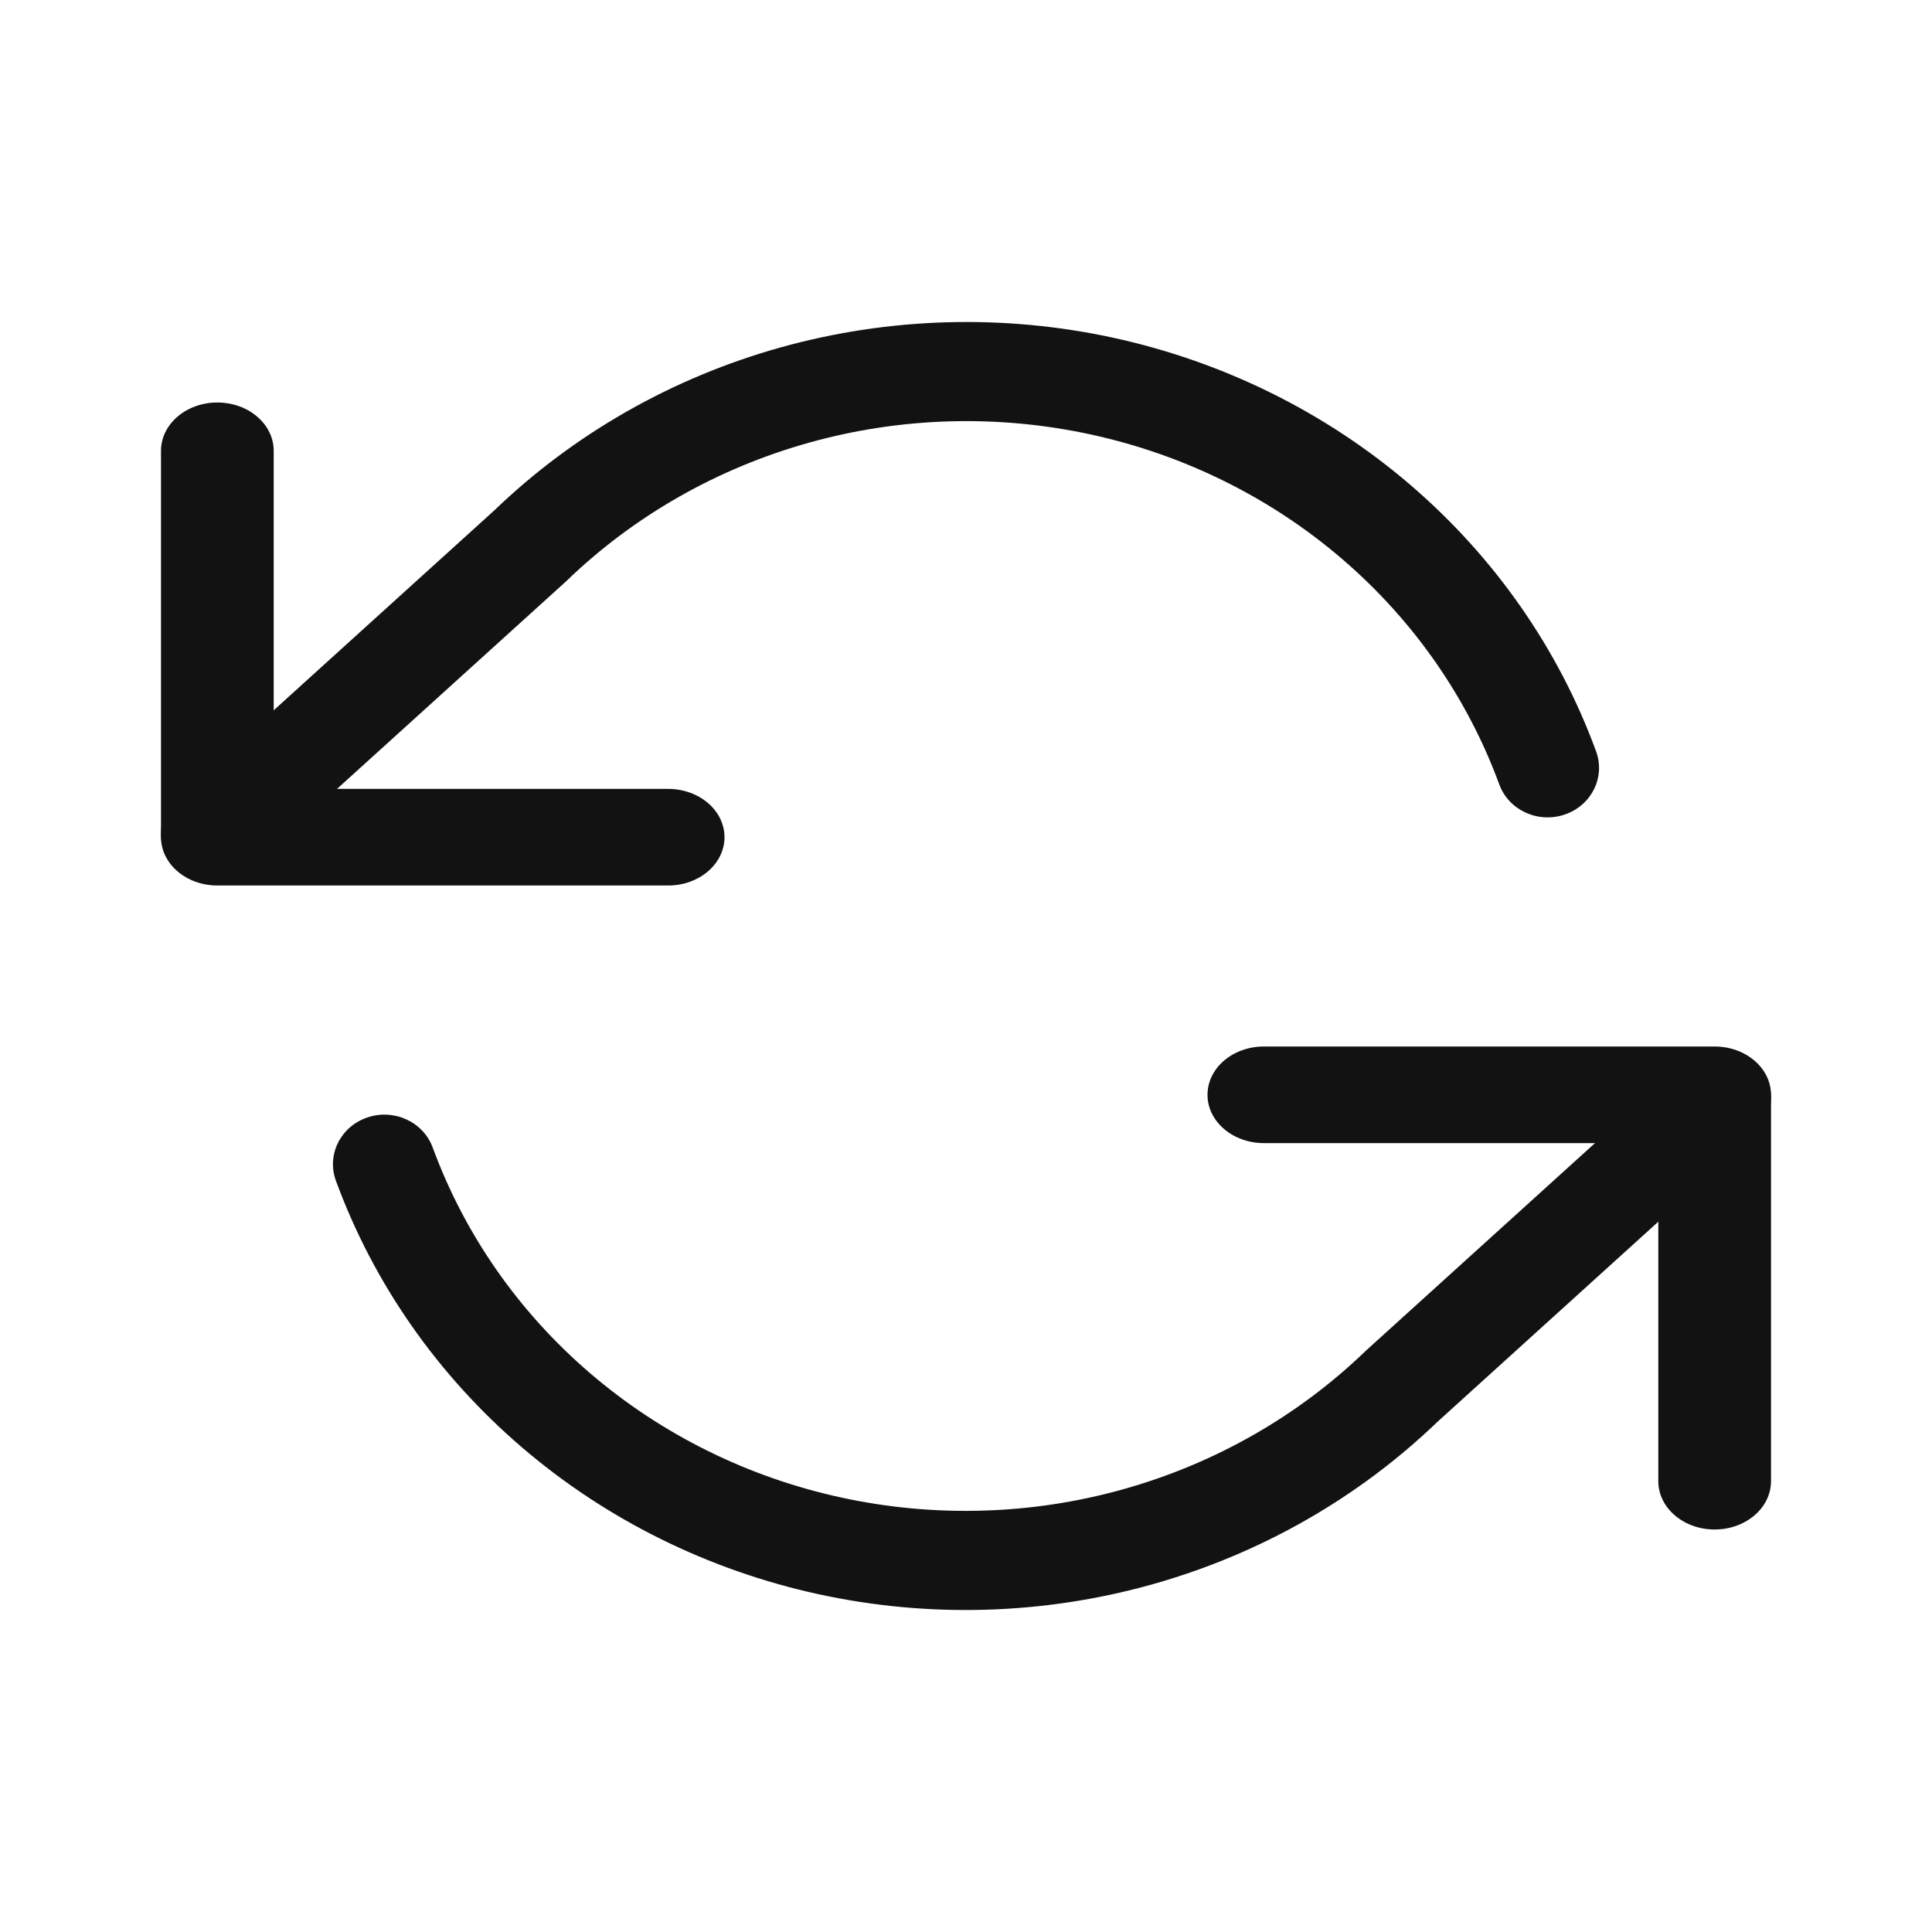<svg width="24" height="24" viewBox="0 0 24 24" fill="none" xmlns="http://www.w3.org/2000/svg">
<path fill-rule="evenodd" clip-rule="evenodd" d="M2.7 5C3.087 5 3.4 5.269 3.4 5.6V9.8H8.3C8.687 9.8 9 10.069 9 10.4C9 10.731 8.687 11 8.3 11H2.7C2.313 11 2 10.731 2 10.4V5.6C2 5.269 2.313 5 2.7 5Z" fill="#121212"/>
<path fill-rule="evenodd" clip-rule="evenodd" d="M15 13.6C15 13.269 15.313 13 15.7 13H21.3C21.687 13 22 13.269 22 13.6V18.4C22 18.731 21.687 19 21.3 19C20.913 19 20.6 18.731 20.6 18.4V14.2H15.7C15.313 14.2 15 13.931 15 13.6Z" fill="#121212"/>
<path fill-rule="evenodd" clip-rule="evenodd" d="M9.699 4.315C11.046 3.94 12.469 3.899 13.836 4.197C15.203 4.496 16.47 5.123 17.517 6.021C18.565 6.919 19.36 8.058 19.827 9.333C19.945 9.653 19.771 10.005 19.439 10.118C19.106 10.232 18.741 10.064 18.624 9.743C18.228 8.665 17.556 7.701 16.669 6.941C15.783 6.181 14.711 5.65 13.554 5.398C12.397 5.146 11.193 5.18 10.054 5.498C8.914 5.816 7.877 6.406 7.039 7.215C7.034 7.22 7.029 7.224 7.024 7.229L3.075 10.807C2.818 11.04 2.415 11.028 2.173 10.78C1.932 10.532 1.944 10.143 2.201 9.91L6.143 6.338C7.133 5.386 8.356 4.69 9.699 4.315ZM21.827 13.22C22.068 13.468 22.056 13.857 21.799 14.09L17.857 17.662C16.867 18.614 15.644 19.31 14.301 19.685C12.954 20.061 11.531 20.101 10.164 19.803C8.797 19.504 7.53 18.877 6.483 17.979C5.435 17.081 4.64 15.942 4.173 14.668C4.055 14.347 4.229 13.995 4.562 13.882C4.894 13.768 5.259 13.936 5.376 14.257C5.772 15.335 6.444 16.299 7.331 17.059C8.217 17.819 9.289 18.35 10.446 18.602C11.603 18.854 12.807 18.82 13.946 18.502C15.086 18.184 16.123 17.593 16.961 16.785C16.966 16.78 16.971 16.776 16.976 16.771L20.925 13.193C21.181 12.96 21.585 12.972 21.827 13.22Z" fill="#121212"/>
</svg>
